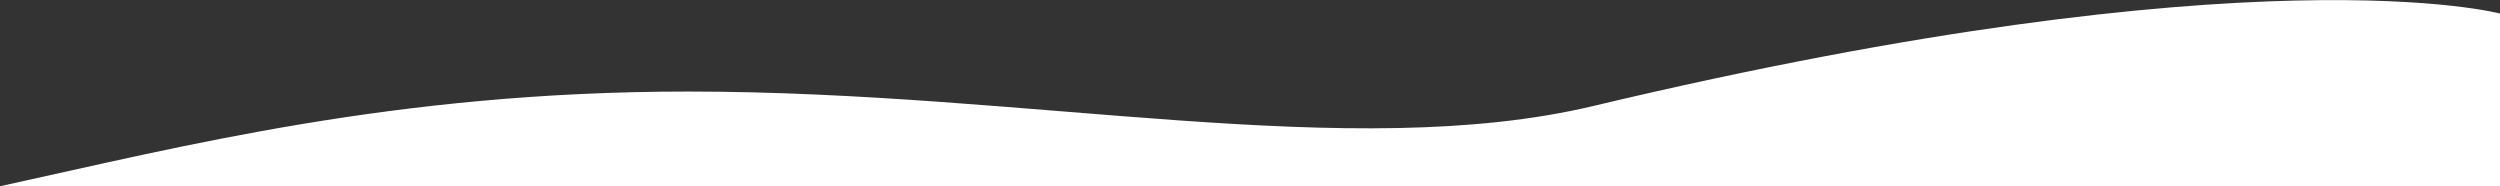 <svg width="2000" height="149" viewBox="0 0 2000 149" fill="none" xmlns="http://www.w3.org/2000/svg">
<rect x="0" y="0" width="2000" height="149" fill="#333333" stroke="none"/>
<path d="M550.25 73.234C315.455 73.234 144.615 117.473 0 149H2000V10.838C2000 10.838 1805 -41.5 1275 84.714C1080.75 130.972 825.693 73.234 550.25 73.234Z" fill="white"/>
</svg>
